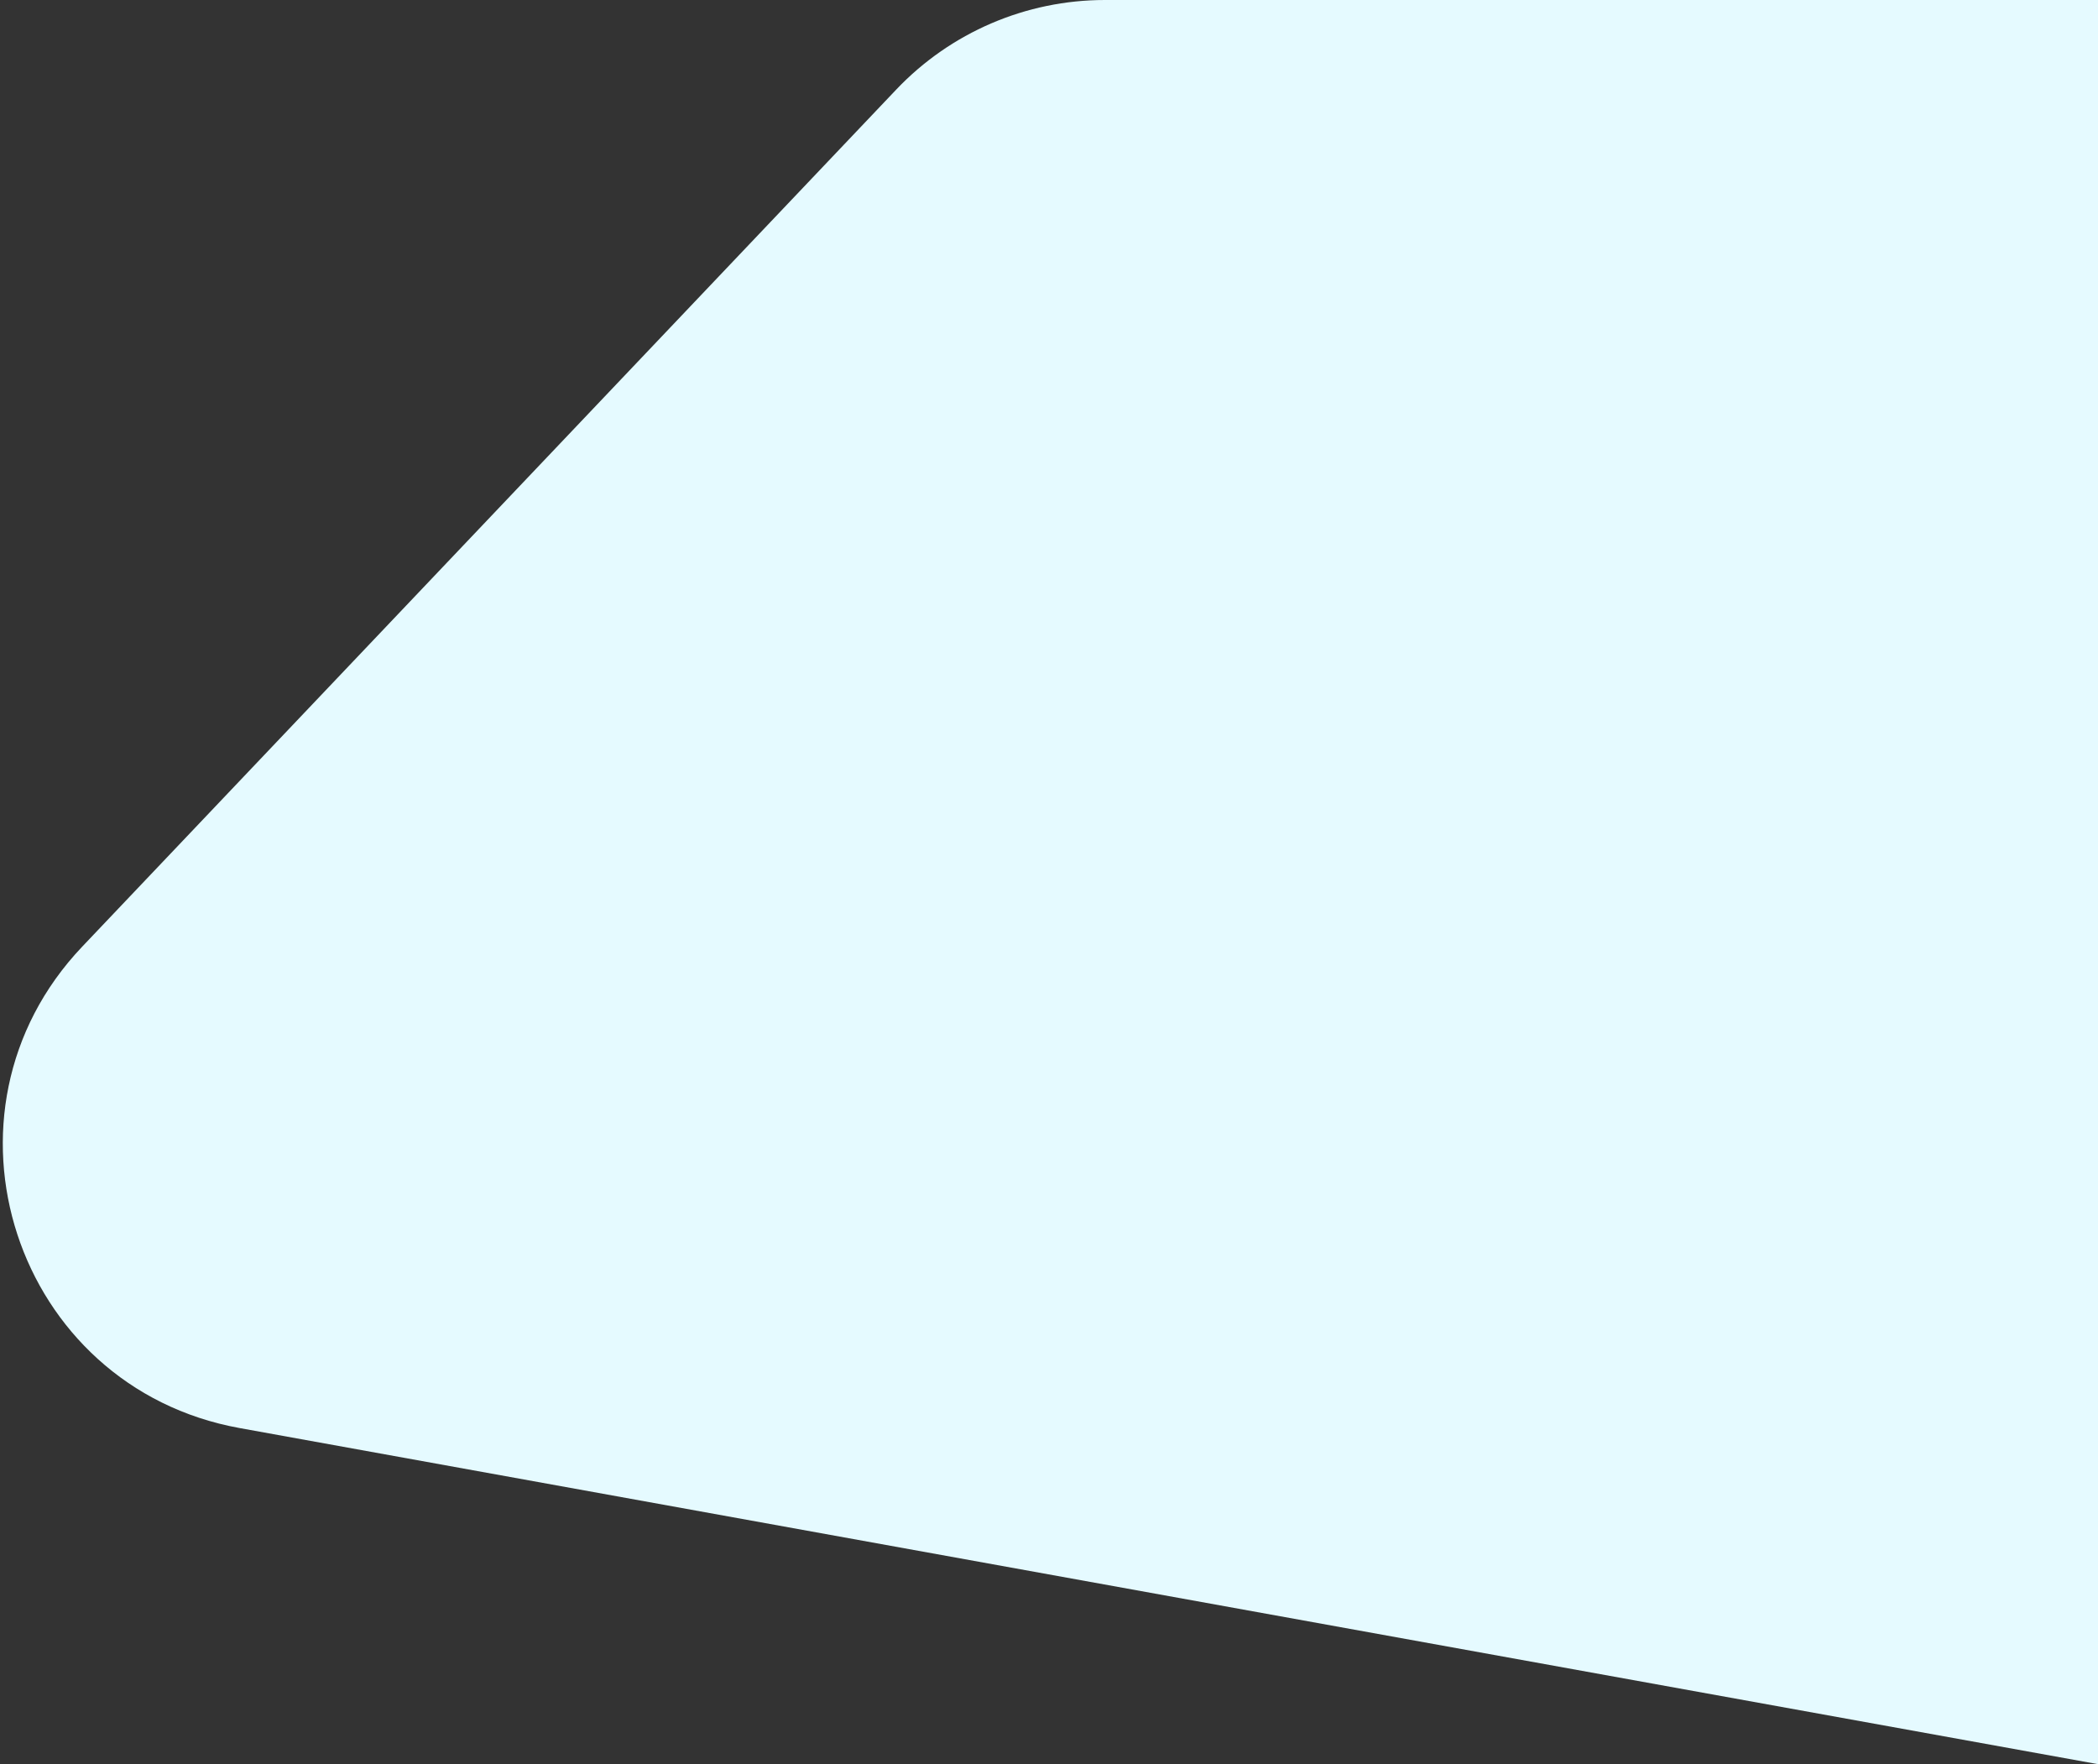 <svg width="729" height="613" viewBox="0 0 729 613" fill="none" xmlns="http://www.w3.org/2000/svg">
<rect x="0" y="0" width="729" height="613" fill="#333333" stroke="none"/>
<path d="M729 613L83.27 496.213C5 482.057 -26.217 386.615 28.56 328.943L311.413 31.133C330.293 11.255 356.506 -2.84707e-05 383.921 -3.08674e-05L729 -6.10352e-05L729 613Z" fill="#E5FAFF"/>
</svg>

